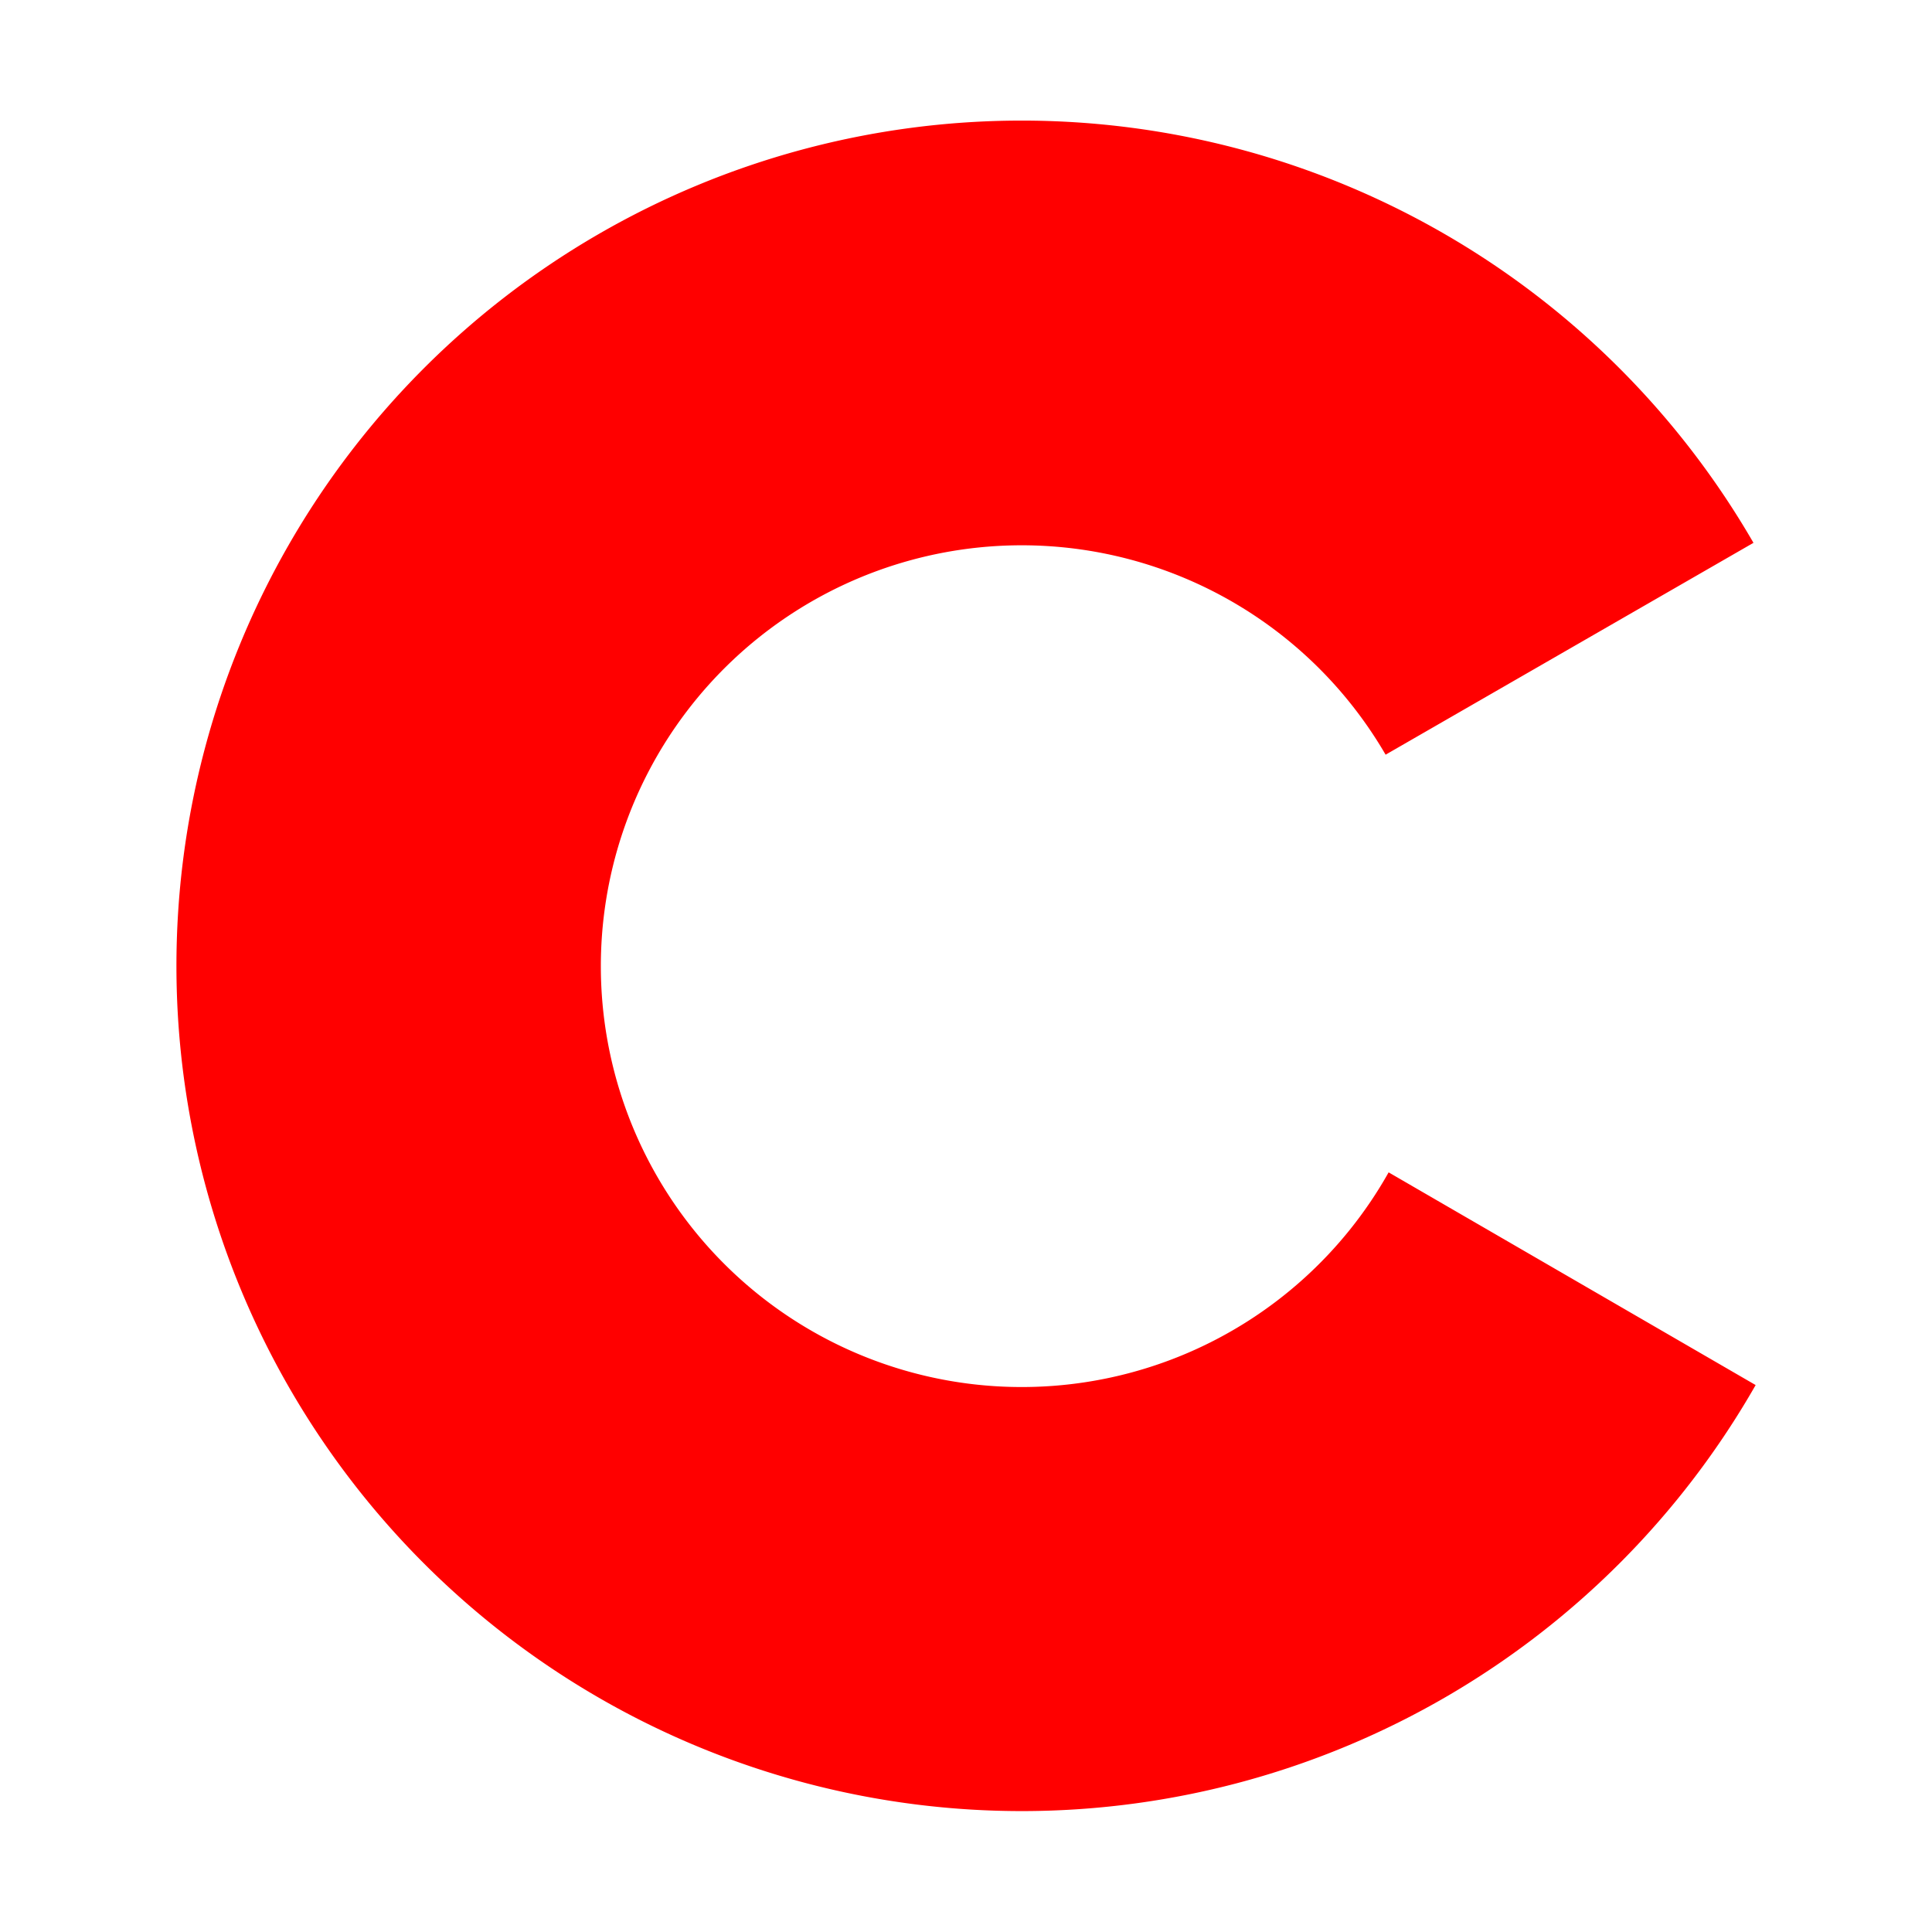 <svg xmlns="http://www.w3.org/2000/svg" viewBox="0 0 32 32"><title>file_type_c2</title><path d="M23,19.418A6.971,6.971,0,1,1,22.95,12.5l6.093-3.509a14,14,0,1,0,.036,13.95Z" style="fill:#ff0000"/></svg>
